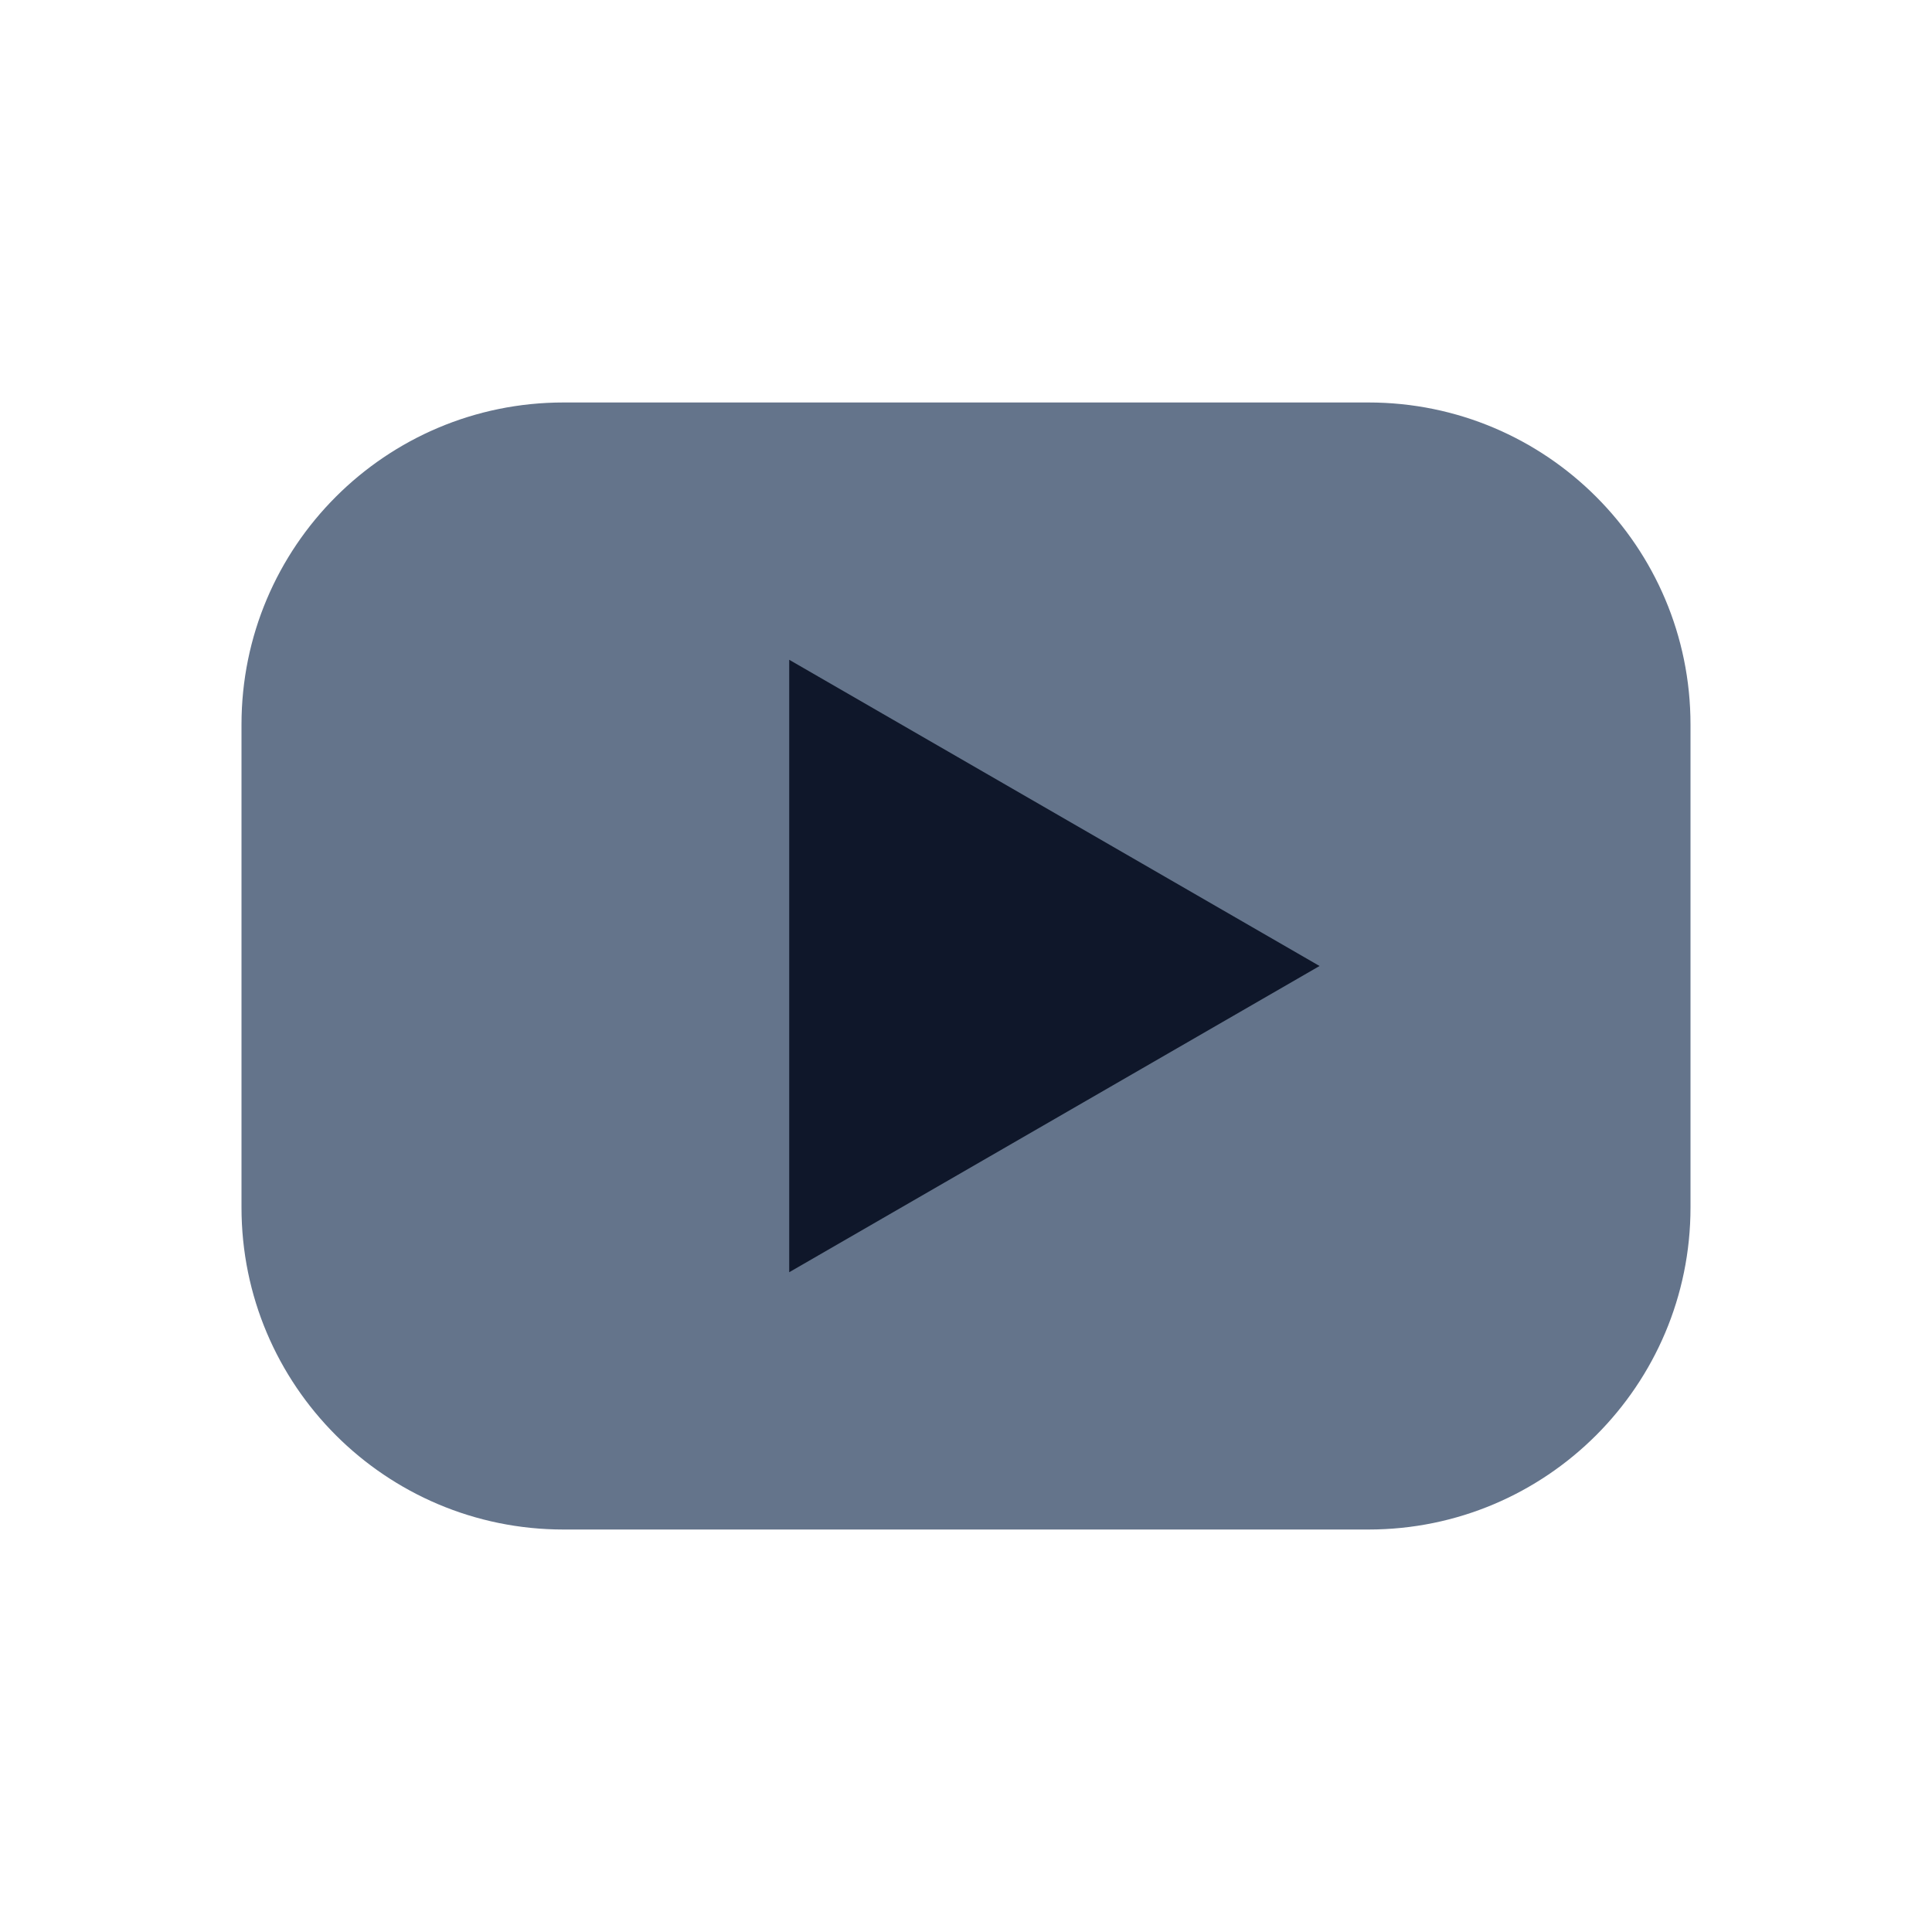 <svg width="28" height="28" viewBox="0 0 28 28" fill="none" xmlns="http://www.w3.org/2000/svg">
<path d="M19.833 5.833H8.167C5.589 5.833 3.5 7.923 3.5 10.5V17.5C3.5 20.077 5.589 22.167 8.167 22.167H19.833C22.411 22.167 24.5 20.077 24.5 17.5V10.5C24.5 7.923 22.411 5.833 19.833 5.833Z" fill="#64748B"/>
<path d="M11.667 10.5L17.5 14L11.667 17.5V10.5Z" fill="#64748B"/>
<path d="M11.438 9.562L19.124 14L11.438 18.438L11.438 9.562Z" fill="#0F172A"/>
</svg>

